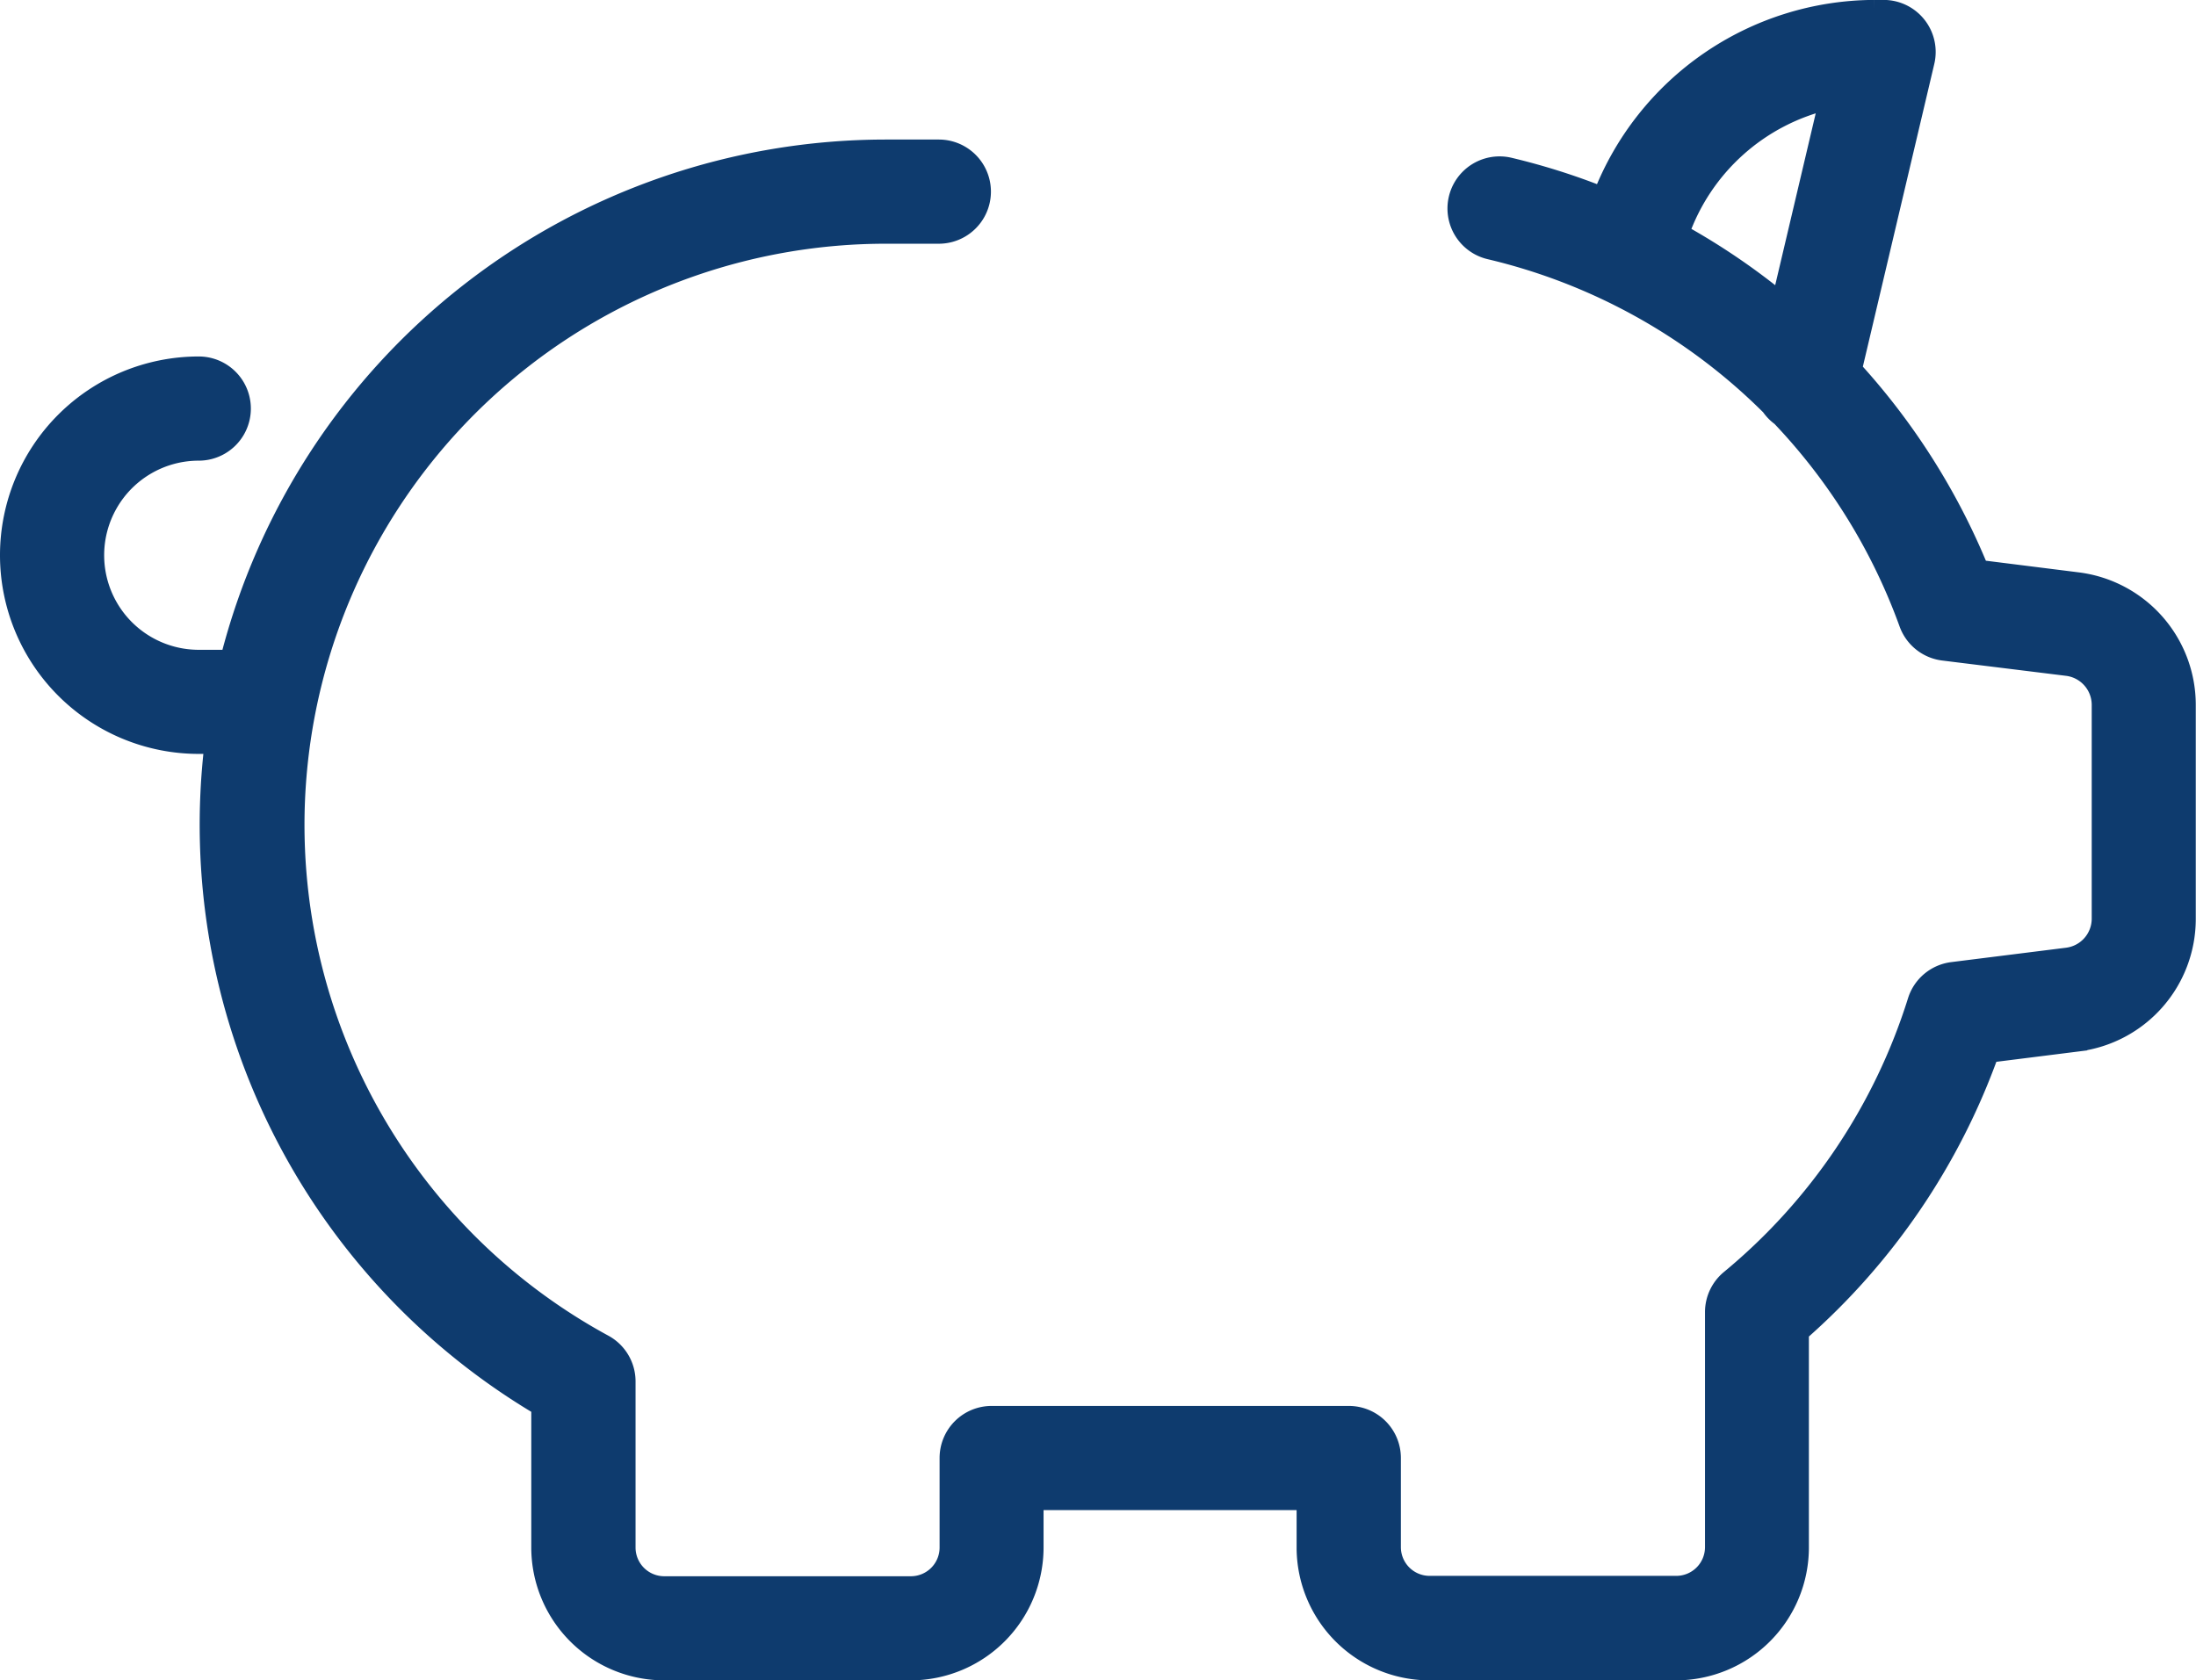 <svg xmlns="http://www.w3.org/2000/svg" width="28.682" height="21.953" viewBox="0 0 28.682 21.953"><path d="M27.015,128.655l-1.29-.162a8.869,8.869,0,0,0-1.656-2.615l.948-4.018a.555.555,0,0,0-.54-.683h-.123a3.826,3.826,0,0,0-3.551,2.443,8.733,8.733,0,0,0-1.214-.384.555.555,0,1,0-.256,1.081A7.69,7.69,0,0,1,23,126.359a.553.553,0,0,0,.135.138,7.728,7.728,0,0,1,1.669,2.7.555.555,0,0,0,.453.361l1.619.2a.508.508,0,0,1,.444.5v2.8a.508.508,0,0,1-.444.5l-1.5.188a.555.555,0,0,0-.461.385,7.7,7.7,0,0,1-2.446,3.637.555.555,0,0,0-.2.428v3.069a.5.5,0,0,1-.5.5H18.547a.5.5,0,0,1-.5-.5V140.1a.555.555,0,0,0-.555-.555H12.827a.555.555,0,0,0-.555.555v1.17a.5.5,0,0,1-.5.5H8.551a.5.5,0,0,1-.5-.5V139.1a.555.555,0,0,0-.29-.488,7.718,7.718,0,0,1,3.676-14.5h.7a.555.555,0,1,0,0-1.111h-.7a8.843,8.843,0,0,0-8.56,6.666H2.471a1.36,1.36,0,0,1,0-2.721.555.555,0,0,0,0-1.111,2.471,2.471,0,0,0,0,4.942h.2a8.829,8.829,0,0,0,4.268,8.649v1.844a1.612,1.612,0,0,0,1.61,1.61h3.221a1.612,1.612,0,0,0,1.61-1.61v-.614h3.555v.614a1.612,1.612,0,0,0,1.61,1.61h3.221a1.612,1.612,0,0,0,1.61-1.61v-2.813a8.809,8.809,0,0,0,2.482-3.647l1.154-.145a1.62,1.62,0,0,0,1.417-1.605v-2.8A1.62,1.62,0,0,0,27.015,128.655ZM23.137,125a8.854,8.854,0,0,0-1.325-.9,2.711,2.711,0,0,1,1.948-1.742Z" transform="translate(0.125 -121.053)" fill="#0e3b6e" stroke="#0e3b6e" stroke-width="0.25"/></svg>